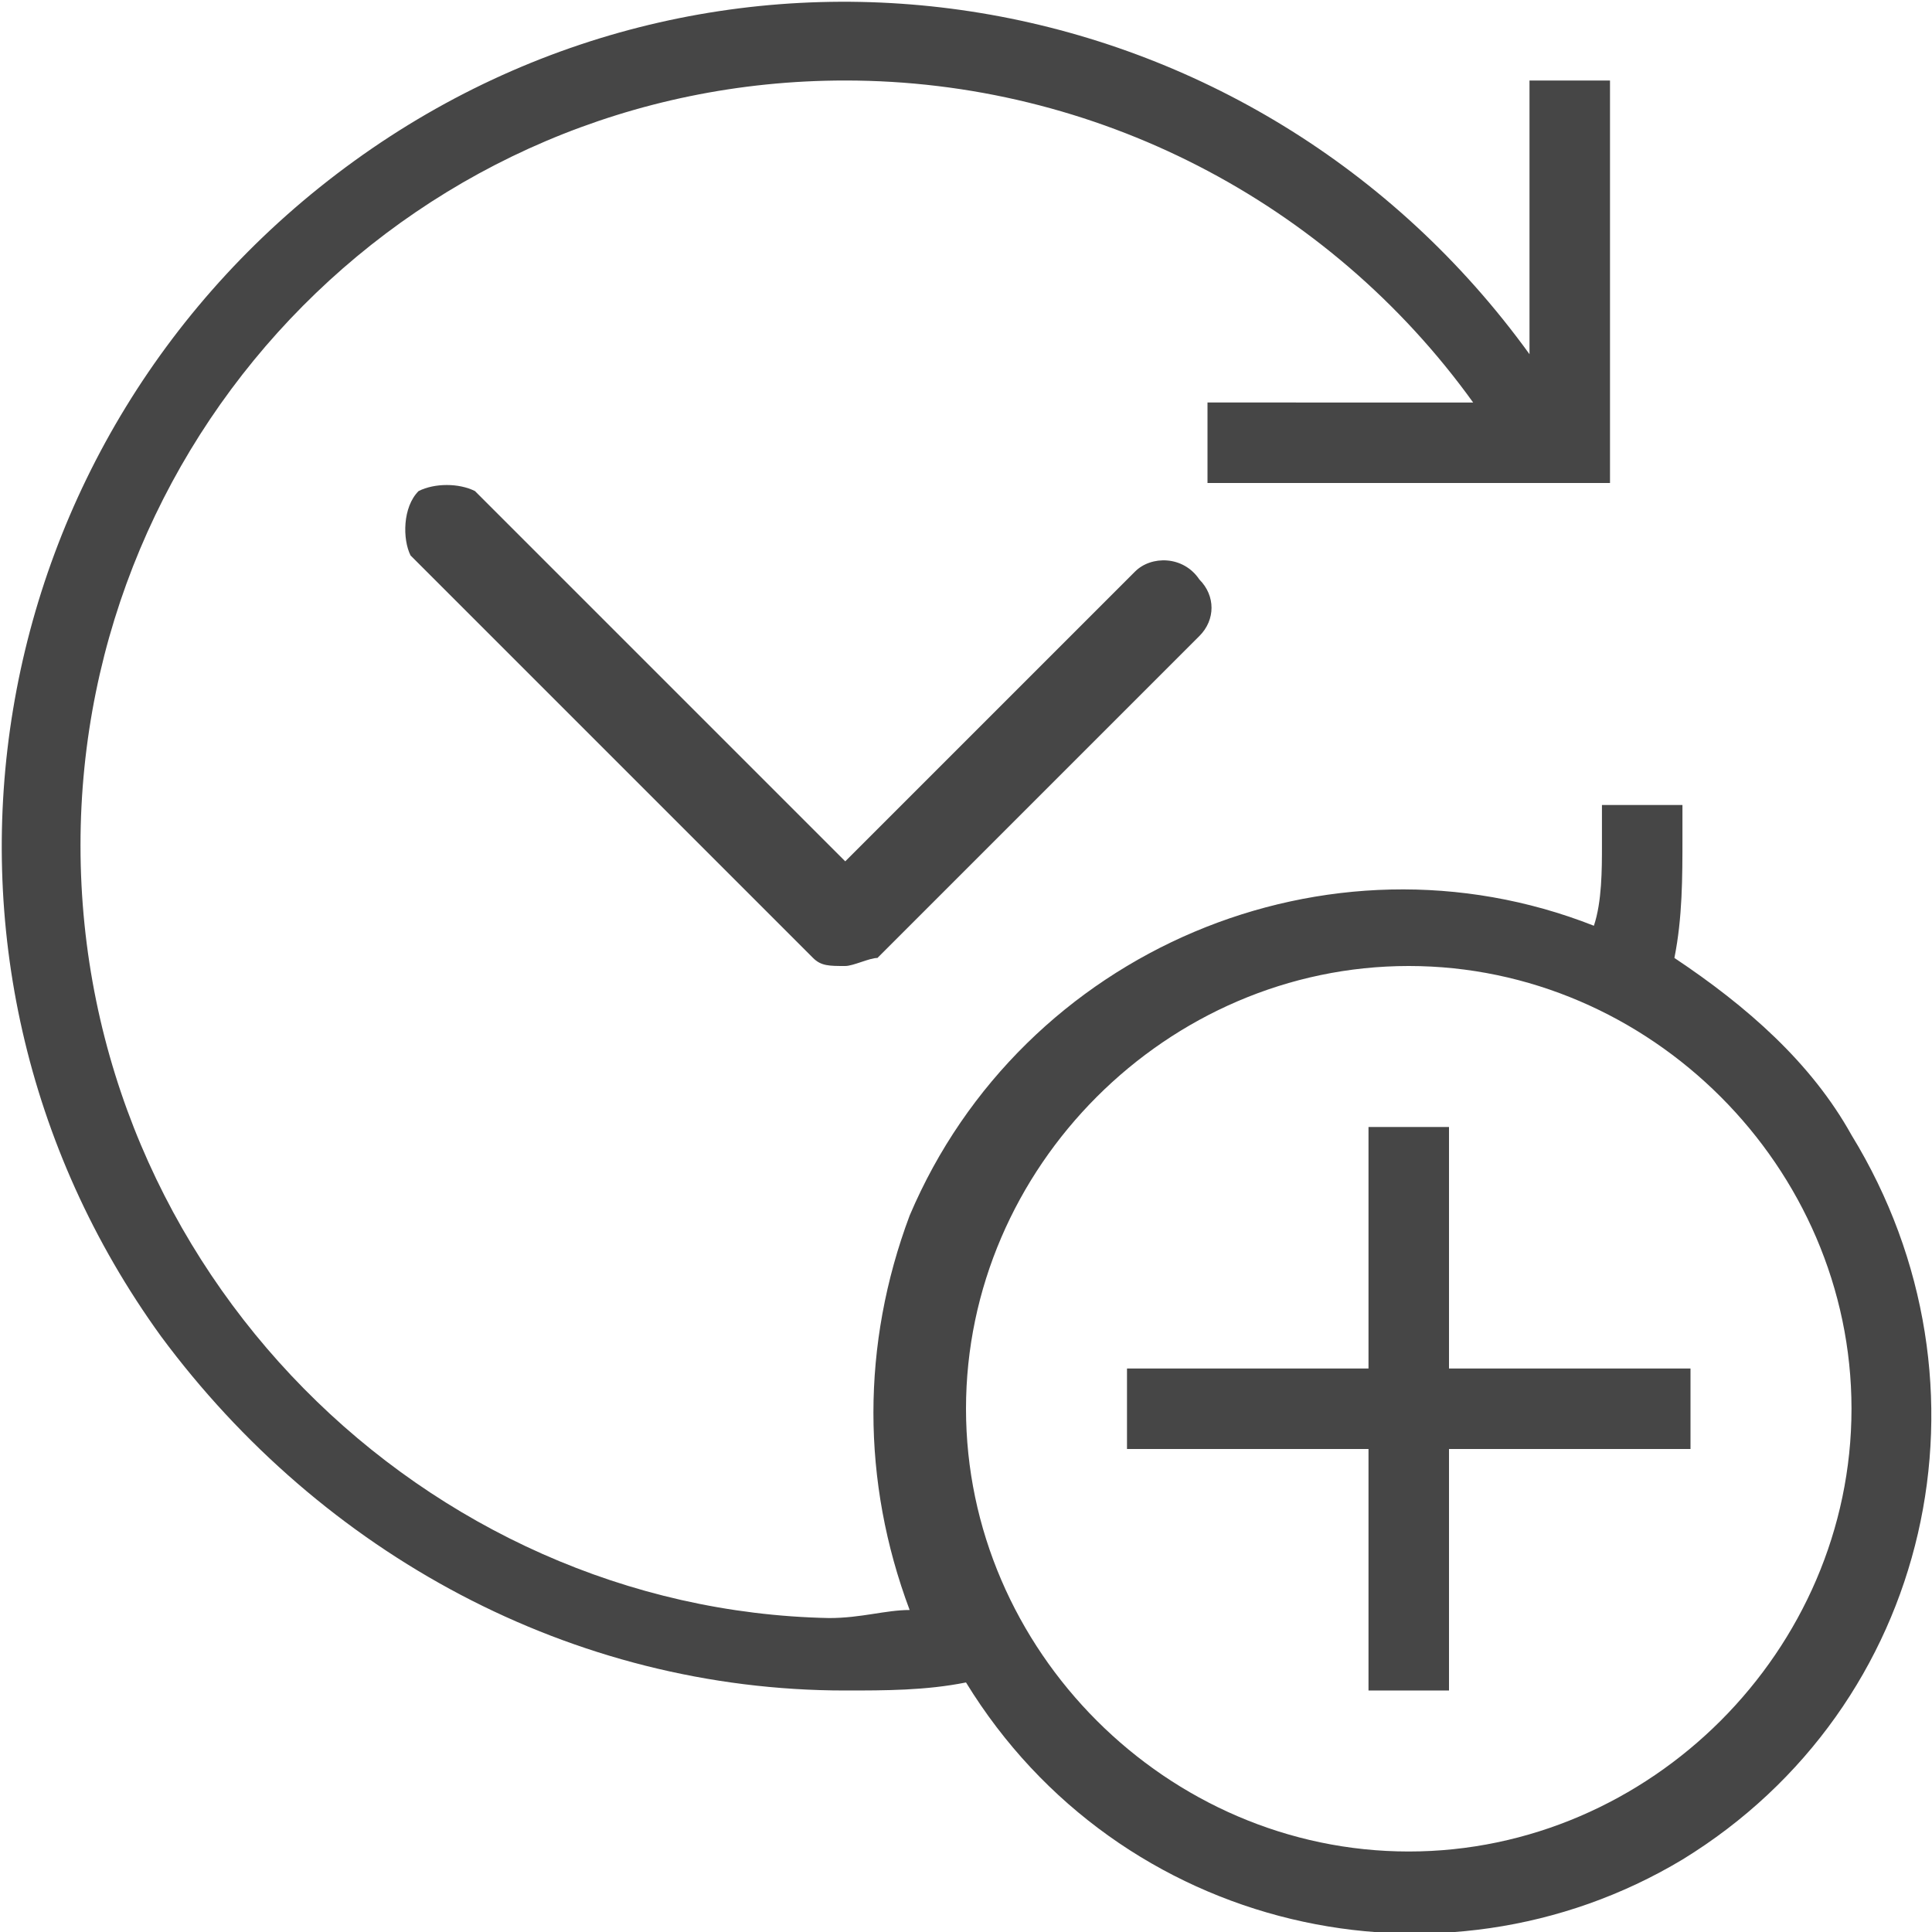 <?xml version="1.0" encoding="utf-8"?>
<!-- Generator: Adobe Illustrator 27.3.1, SVG Export Plug-In . SVG Version: 6.00 Build 0)  -->
<svg version="1.1" id="Layer_1" xmlns="http://www.w3.org/2000/svg" xmlns:xlink="http://www.w3.org/1999/xlink" x="0px" y="0px"
	 viewBox="0 0 24 24" style="enable-background:new 0 0 24 24;" xml:space="preserve">
<style type="text/css">
	.st0{fill:#464646;}
	.st1{fill:#72FFAD;}
</style>
<path class="st0" d="M23,14.1c-0.5-0.9-1.3-1.6-2.2-2.2v0c0.1-0.5,0.1-1,0.1-1.5V10h-1v0.5c0,0.3,0,0.7-0.1,1
	c-3.3-1.3-7.1,0.3-8.5,3.6c-0.6,1.6-0.6,3.3,0,4.9c-0.3,0-0.6,0.1-1,0.1C5.3,20,1,15.8,1,10.5C1,5.3,5.2,1,10.5,1c3.1,0,6,1.5,7.8,4
	H15v1h5V1h-1v3.4C15.6-0.3,9.1-1.4,4.4,2S-1.4,11.9,2,16.6c2,2.7,5.1,4.4,8.5,4.4c0.5,0,1,0,1.5-0.1c1.9,3.1,5.9,4,8.9,2.2
	C24,21.2,24.9,17.2,23,14.1z M17.5,23c-3,0-5.5-2.5-5.5-5.5s2.5-5.5,5.5-5.5s5.5,2.5,5.5,5.5C23,20.5,20.5,23,17.5,23z"/>
<path class="st0" d="M14.1,7.1l-3.6,3.6L5.9,6.1C5.7,6,5.4,6,5.2,6.1C5,6.3,5,6.7,5.1,6.9l5,5c0.1,0.1,0.2,0.1,0.4,0.1
	c0.1,0,0.3-0.1,0.4-0.1l4-4c0,0,0,0,0,0c0.2-0.2,0.2-0.5,0-0.7C14.7,6.9,14.3,6.9,14.1,7.1z"/>
<polygon class="st0" points="18,14 17,14 17,17 14,17 14,18 17,18 17,21 18,21 18,18 21,18 21,17 18,17 "/>
<polygon class="st0" points="24,0 0,0 0,0 24,0 24,24 24,24 "/>
<polygon class="st1" points="0,0 0,0 0,24 24,24 24,24 0,24 "/>
</svg>
